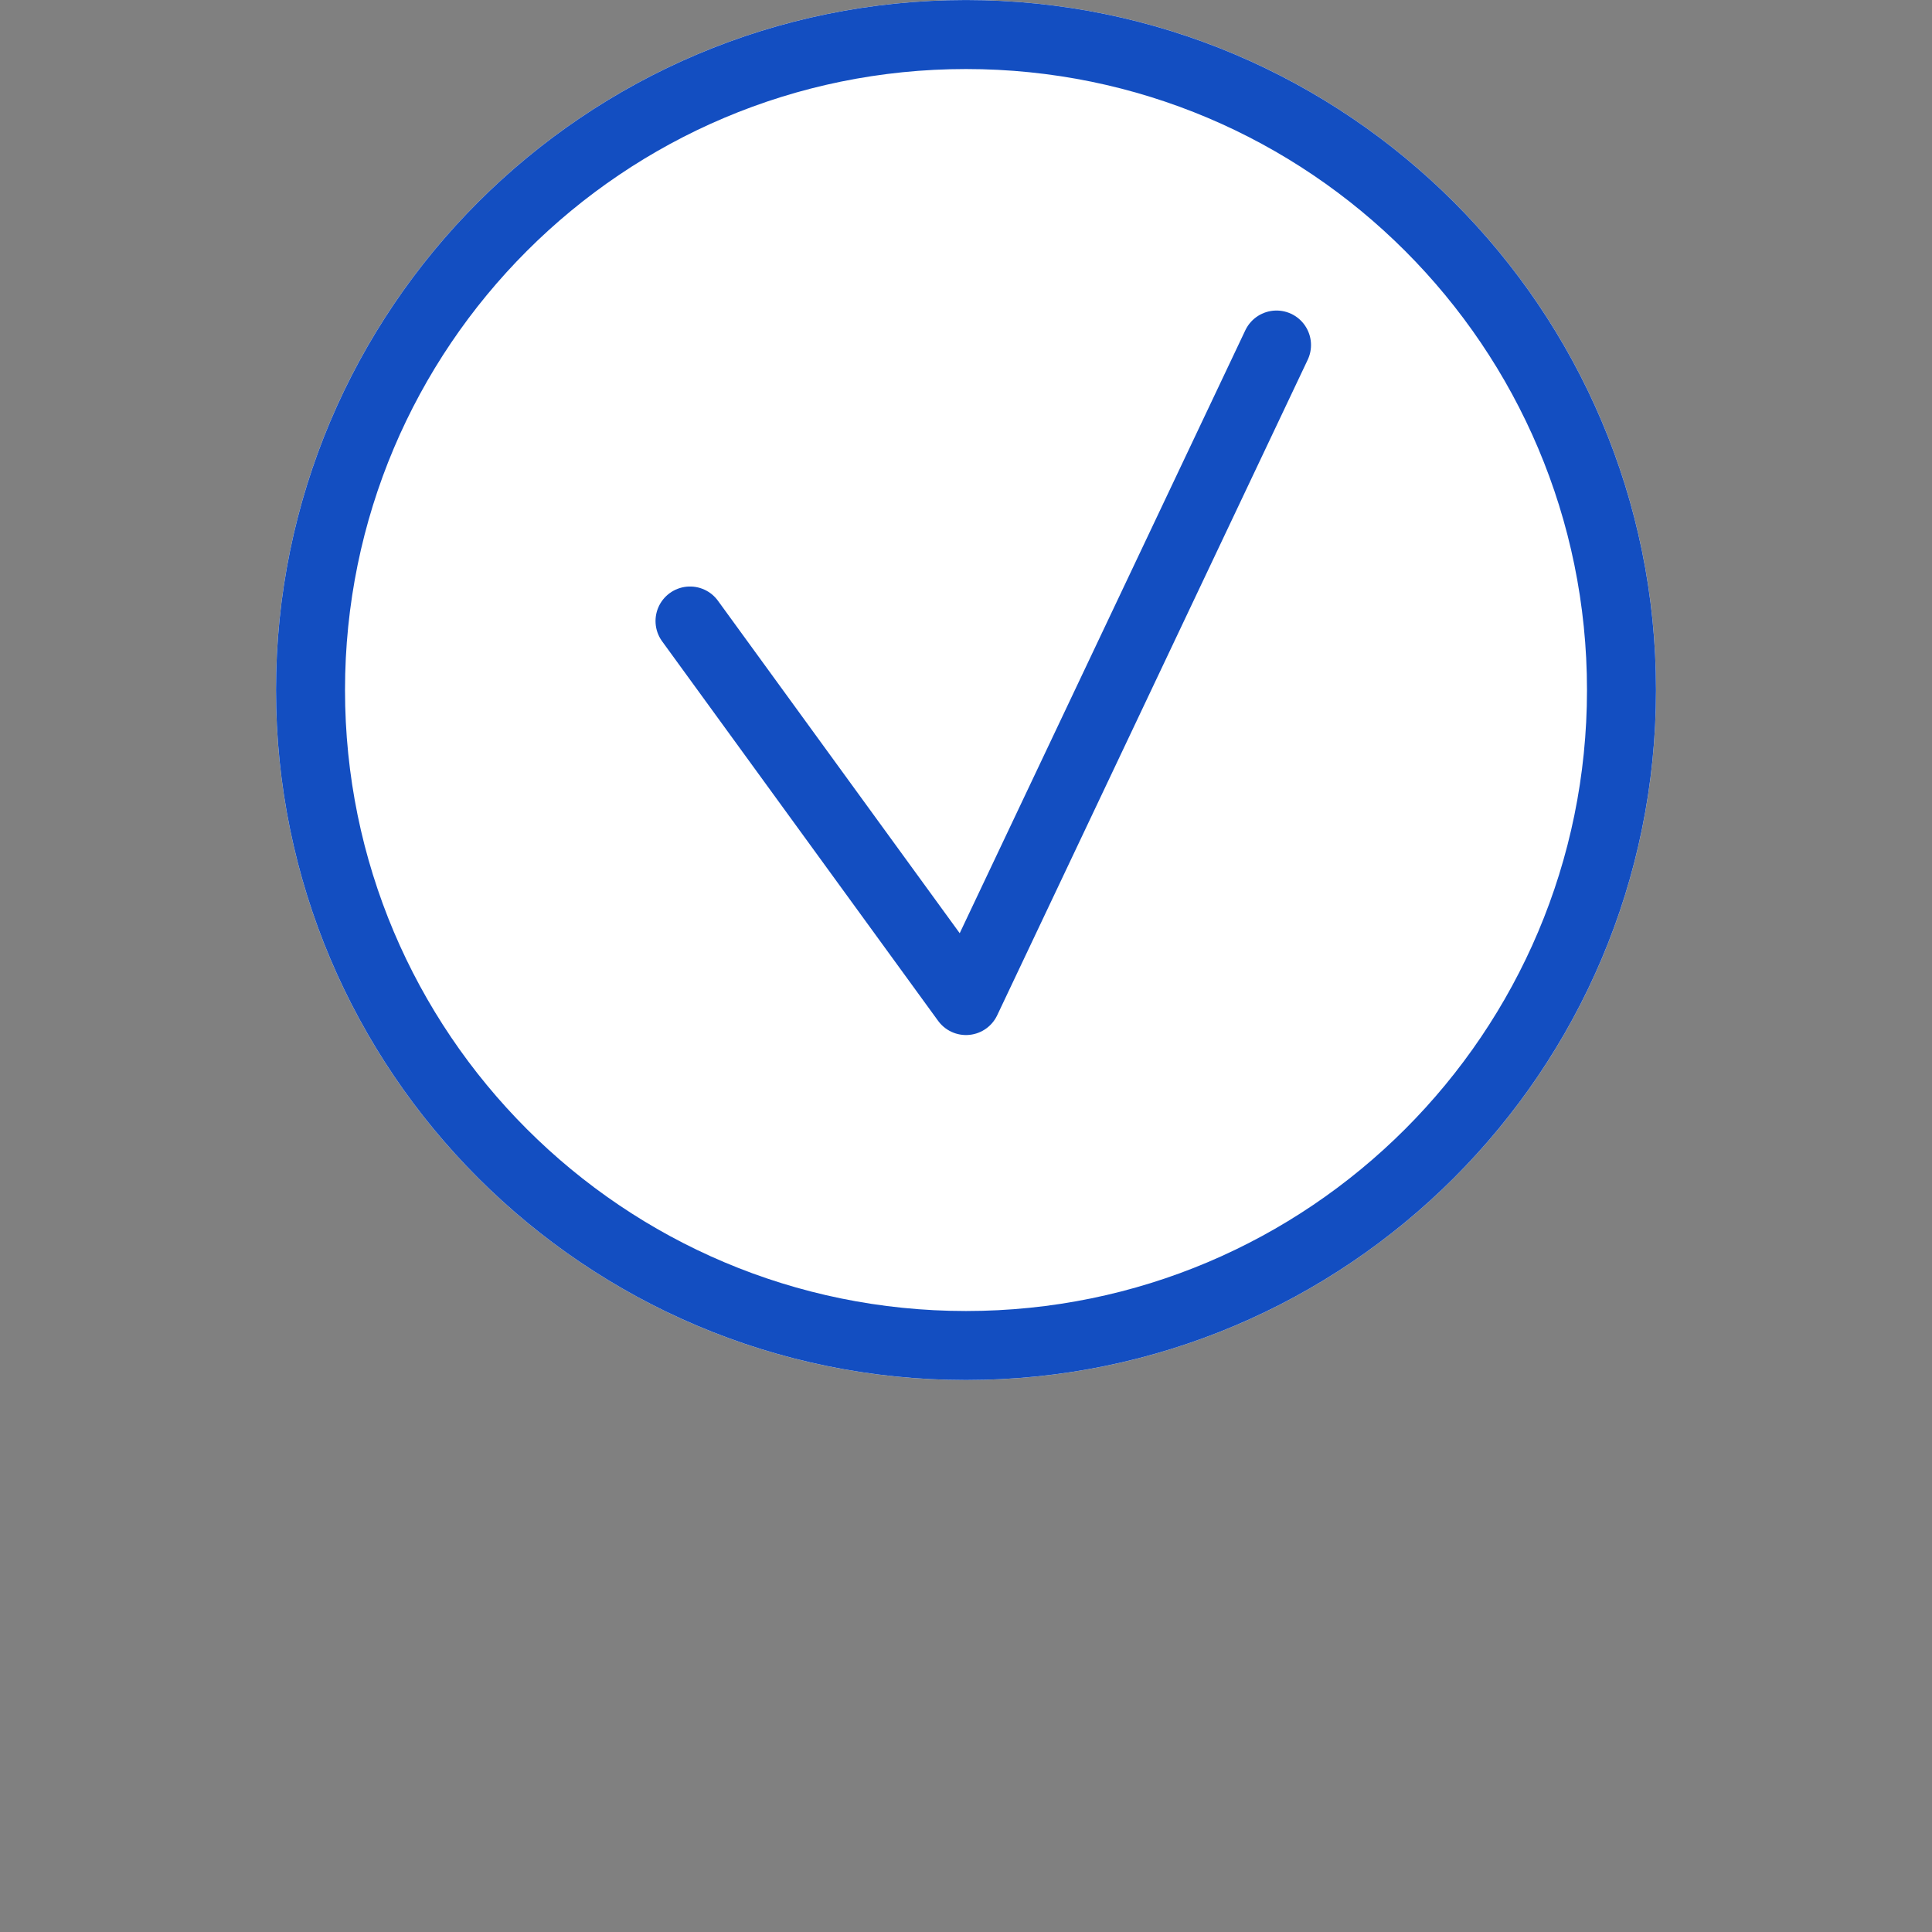<!-- Generated by IcoMoon.io -->
<svg version="1.1" xmlns="http://www.w3.org/2000/svg" width="32" height="32" viewBox="0 0 32 32">
<rect x="0" y="0" width="32" height="32" fill="#808080" stroke="none"/>
<title>checkmark</title>
<path fill="#fff" d="M27.429 11.429c0 6.312-5.117 11.429-11.429 11.429s-11.429-5.117-11.429-11.429c0-6.312 5.117-11.429 11.429-11.429s11.429 5.117 11.429 11.429z"></path>
<path fill="none" stroke="#134ec1" stroke-linejoin="miter" stroke-linecap="butt" stroke-miterlimit="4" stroke-width="1.143" d="M26.857 11.429c0 5.996-4.861 10.857-10.857 10.857s-10.857-4.861-10.857-10.857c0-5.996 4.861-10.857 10.857-10.857s10.857 4.861 10.857 10.857z"></path>
<path fill="none" stroke="#134ec1" stroke-linejoin="round" stroke-linecap="round" stroke-miterlimit="4" stroke-width="1.143" d="M11.429 10.286l4.571 6.286 5.143-10.857"></path>
</svg>
